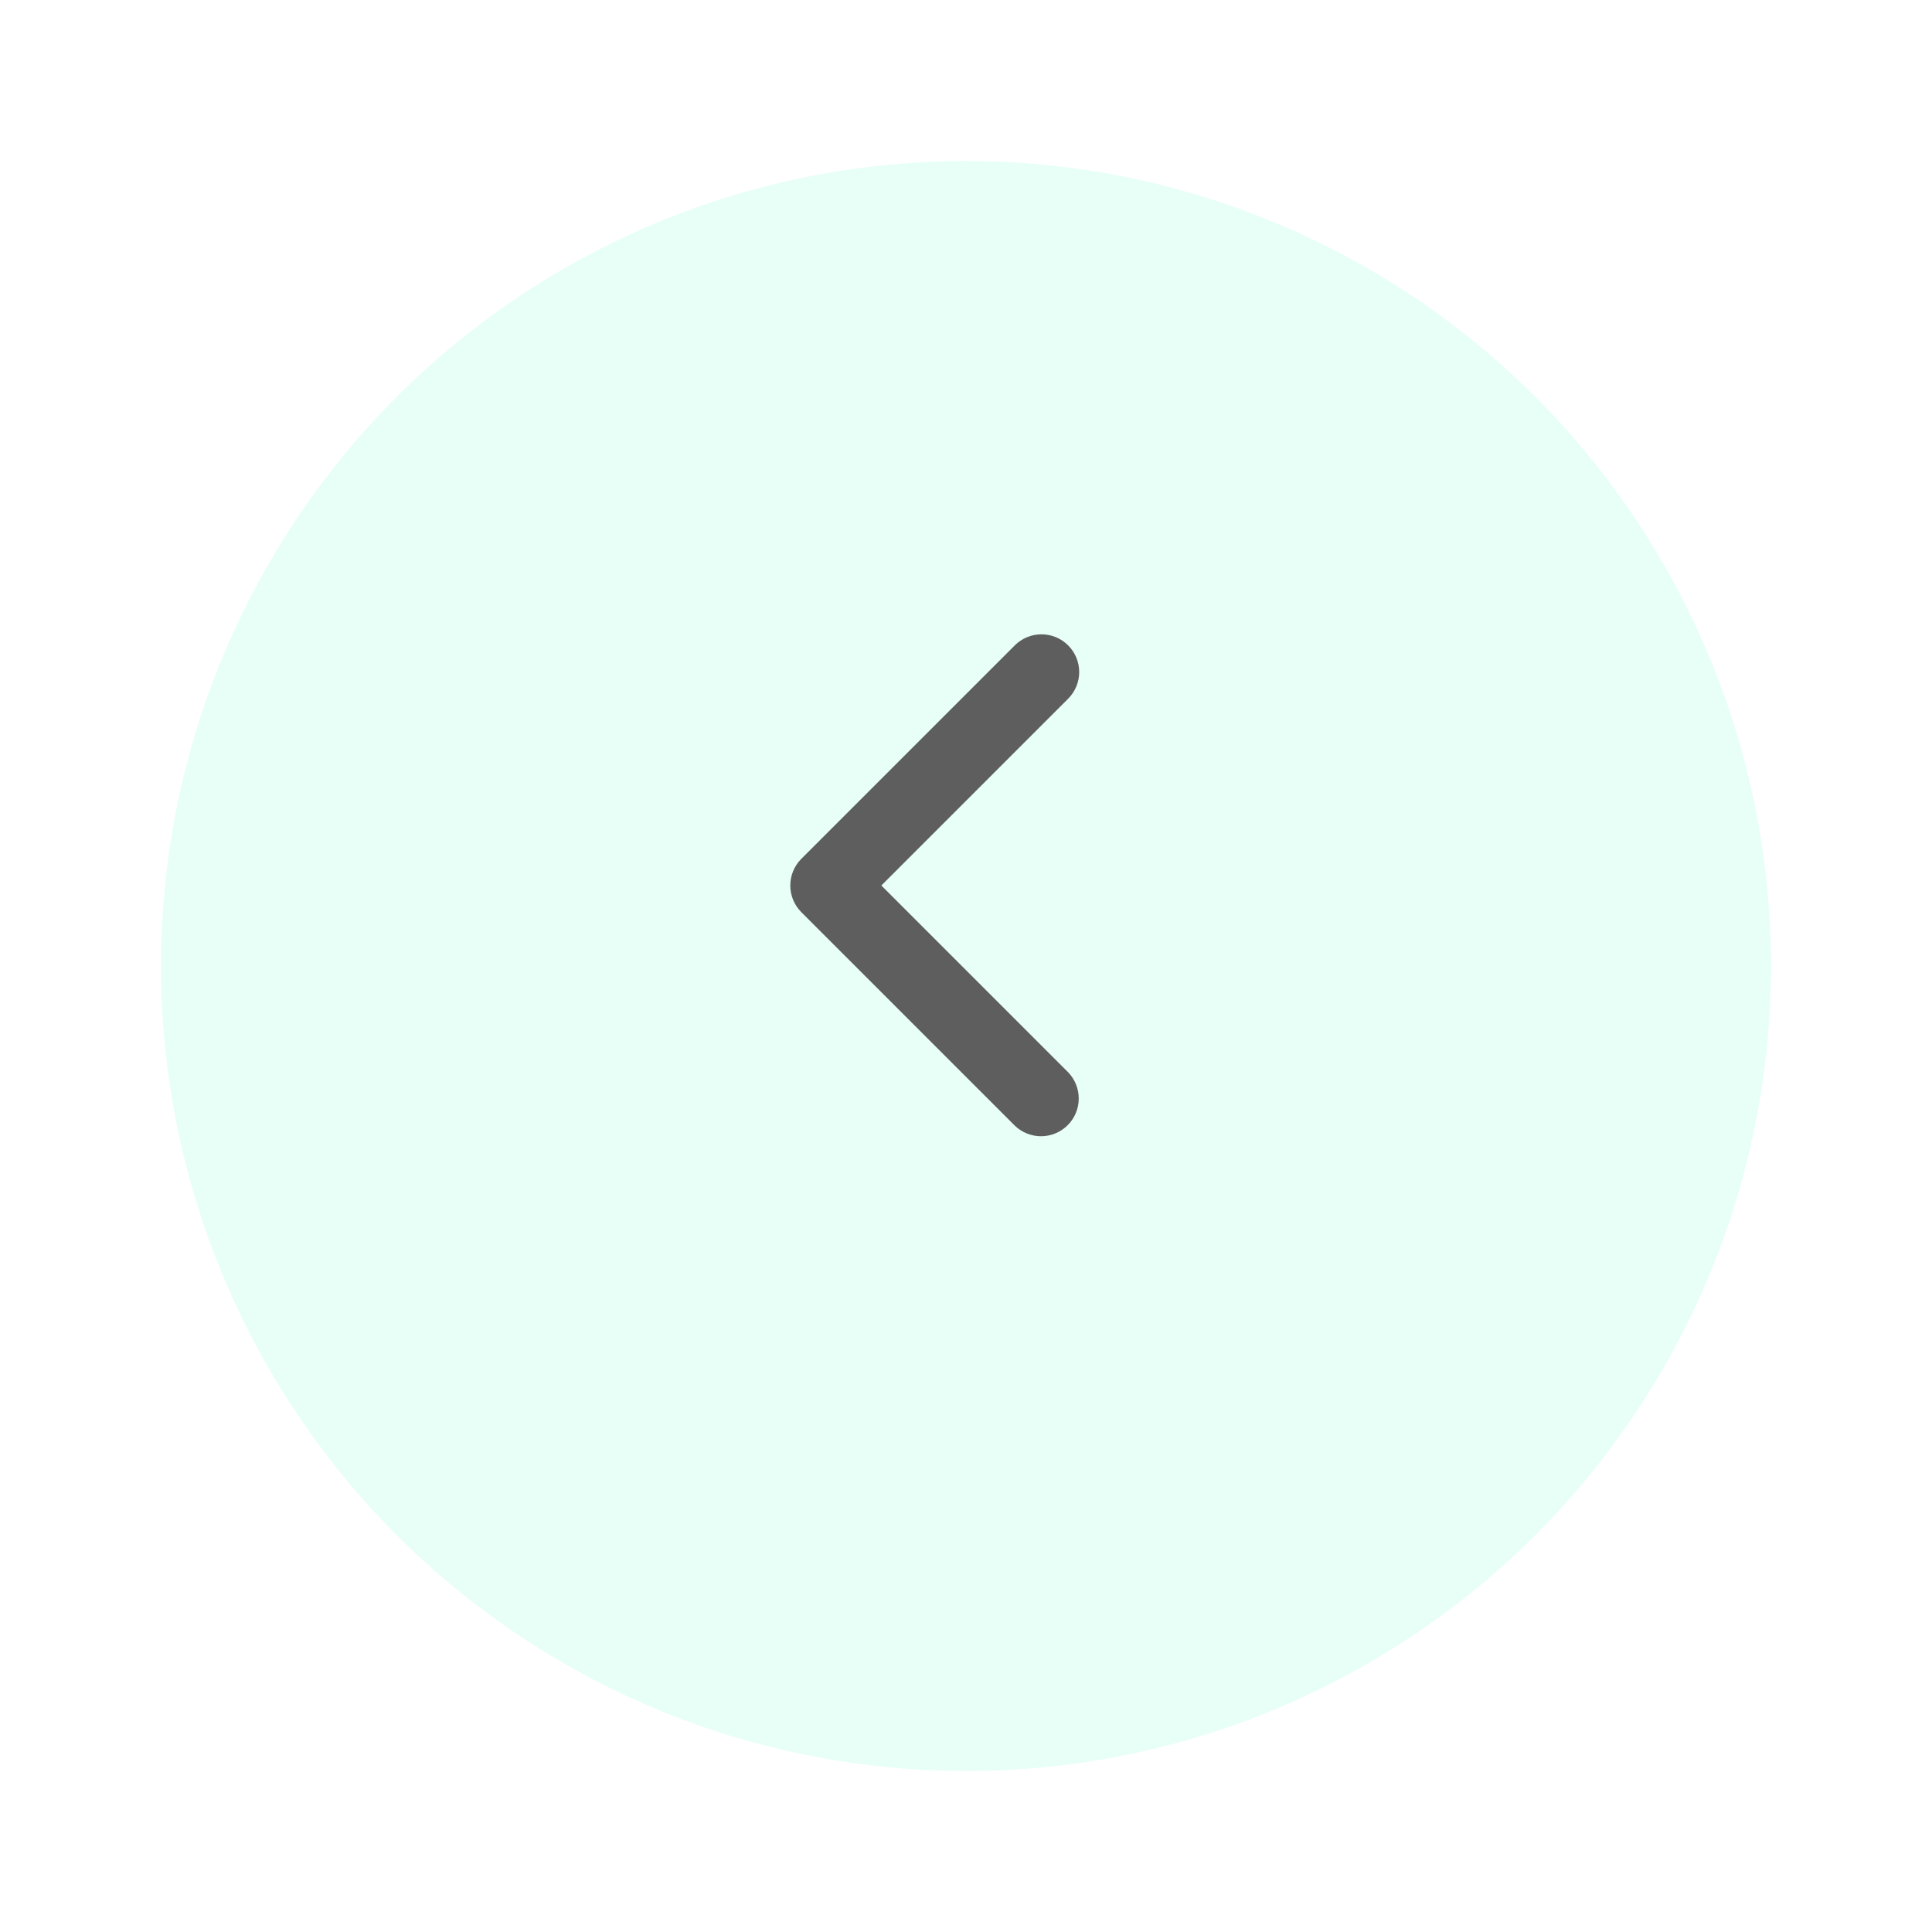 <svg width="96" height="96" viewBox="0 0 96 96" fill="none" xmlns="http://www.w3.org/2000/svg">
<g filter="url(#filter0_d_61_1641)">
<circle cx="48" cy="44" r="40" fill="#E7FFF6"/>
</g>
<path d="M53.076 32.068C53.427 32.419 53.625 32.896 53.625 33.393C53.625 33.89 53.427 34.367 53.076 34.719L43.794 44L53.076 53.281C53.417 53.635 53.606 54.108 53.602 54.6C53.598 55.092 53.401 55.562 53.053 55.91C52.705 56.257 52.235 56.455 51.743 56.459C51.252 56.463 50.778 56.274 50.424 55.932L39.818 45.326C39.466 44.974 39.269 44.497 39.269 44C39.269 43.503 39.466 43.026 39.818 42.674L50.424 32.068C50.776 31.716 51.253 31.519 51.75 31.519C52.247 31.519 52.724 31.716 53.076 32.068Z" fill="#5E5E5E"/>
<defs>
<filter id="filter0_d_61_1641" x="0" y="0" width="96" height="96" filterUnits="userSpaceOnUse" color-interpolation-filters="sRGB">
<feFlood flood-opacity="0" result="BackgroundImageFix"/>
<feColorMatrix in="SourceAlpha" type="matrix" values="0 0 0 0 0 0 0 0 0 0 0 0 0 0 0 0 0 0 127 0" result="hardAlpha"/>
<feOffset dy="4"/>
<feGaussianBlur stdDeviation="4"/>
<feComposite in2="hardAlpha" operator="out"/>
<feColorMatrix type="matrix" values="0 0 0 0 0 0 0 0 0 0 0 0 0 0 0 0 0 0 0.25 0"/>
<feBlend mode="normal" in2="BackgroundImageFix" result="effect1_dropShadow_61_1641"/>
<feBlend mode="normal" in="SourceGraphic" in2="effect1_dropShadow_61_1641" result="shape"/>
</filter>
</defs>
</svg>
